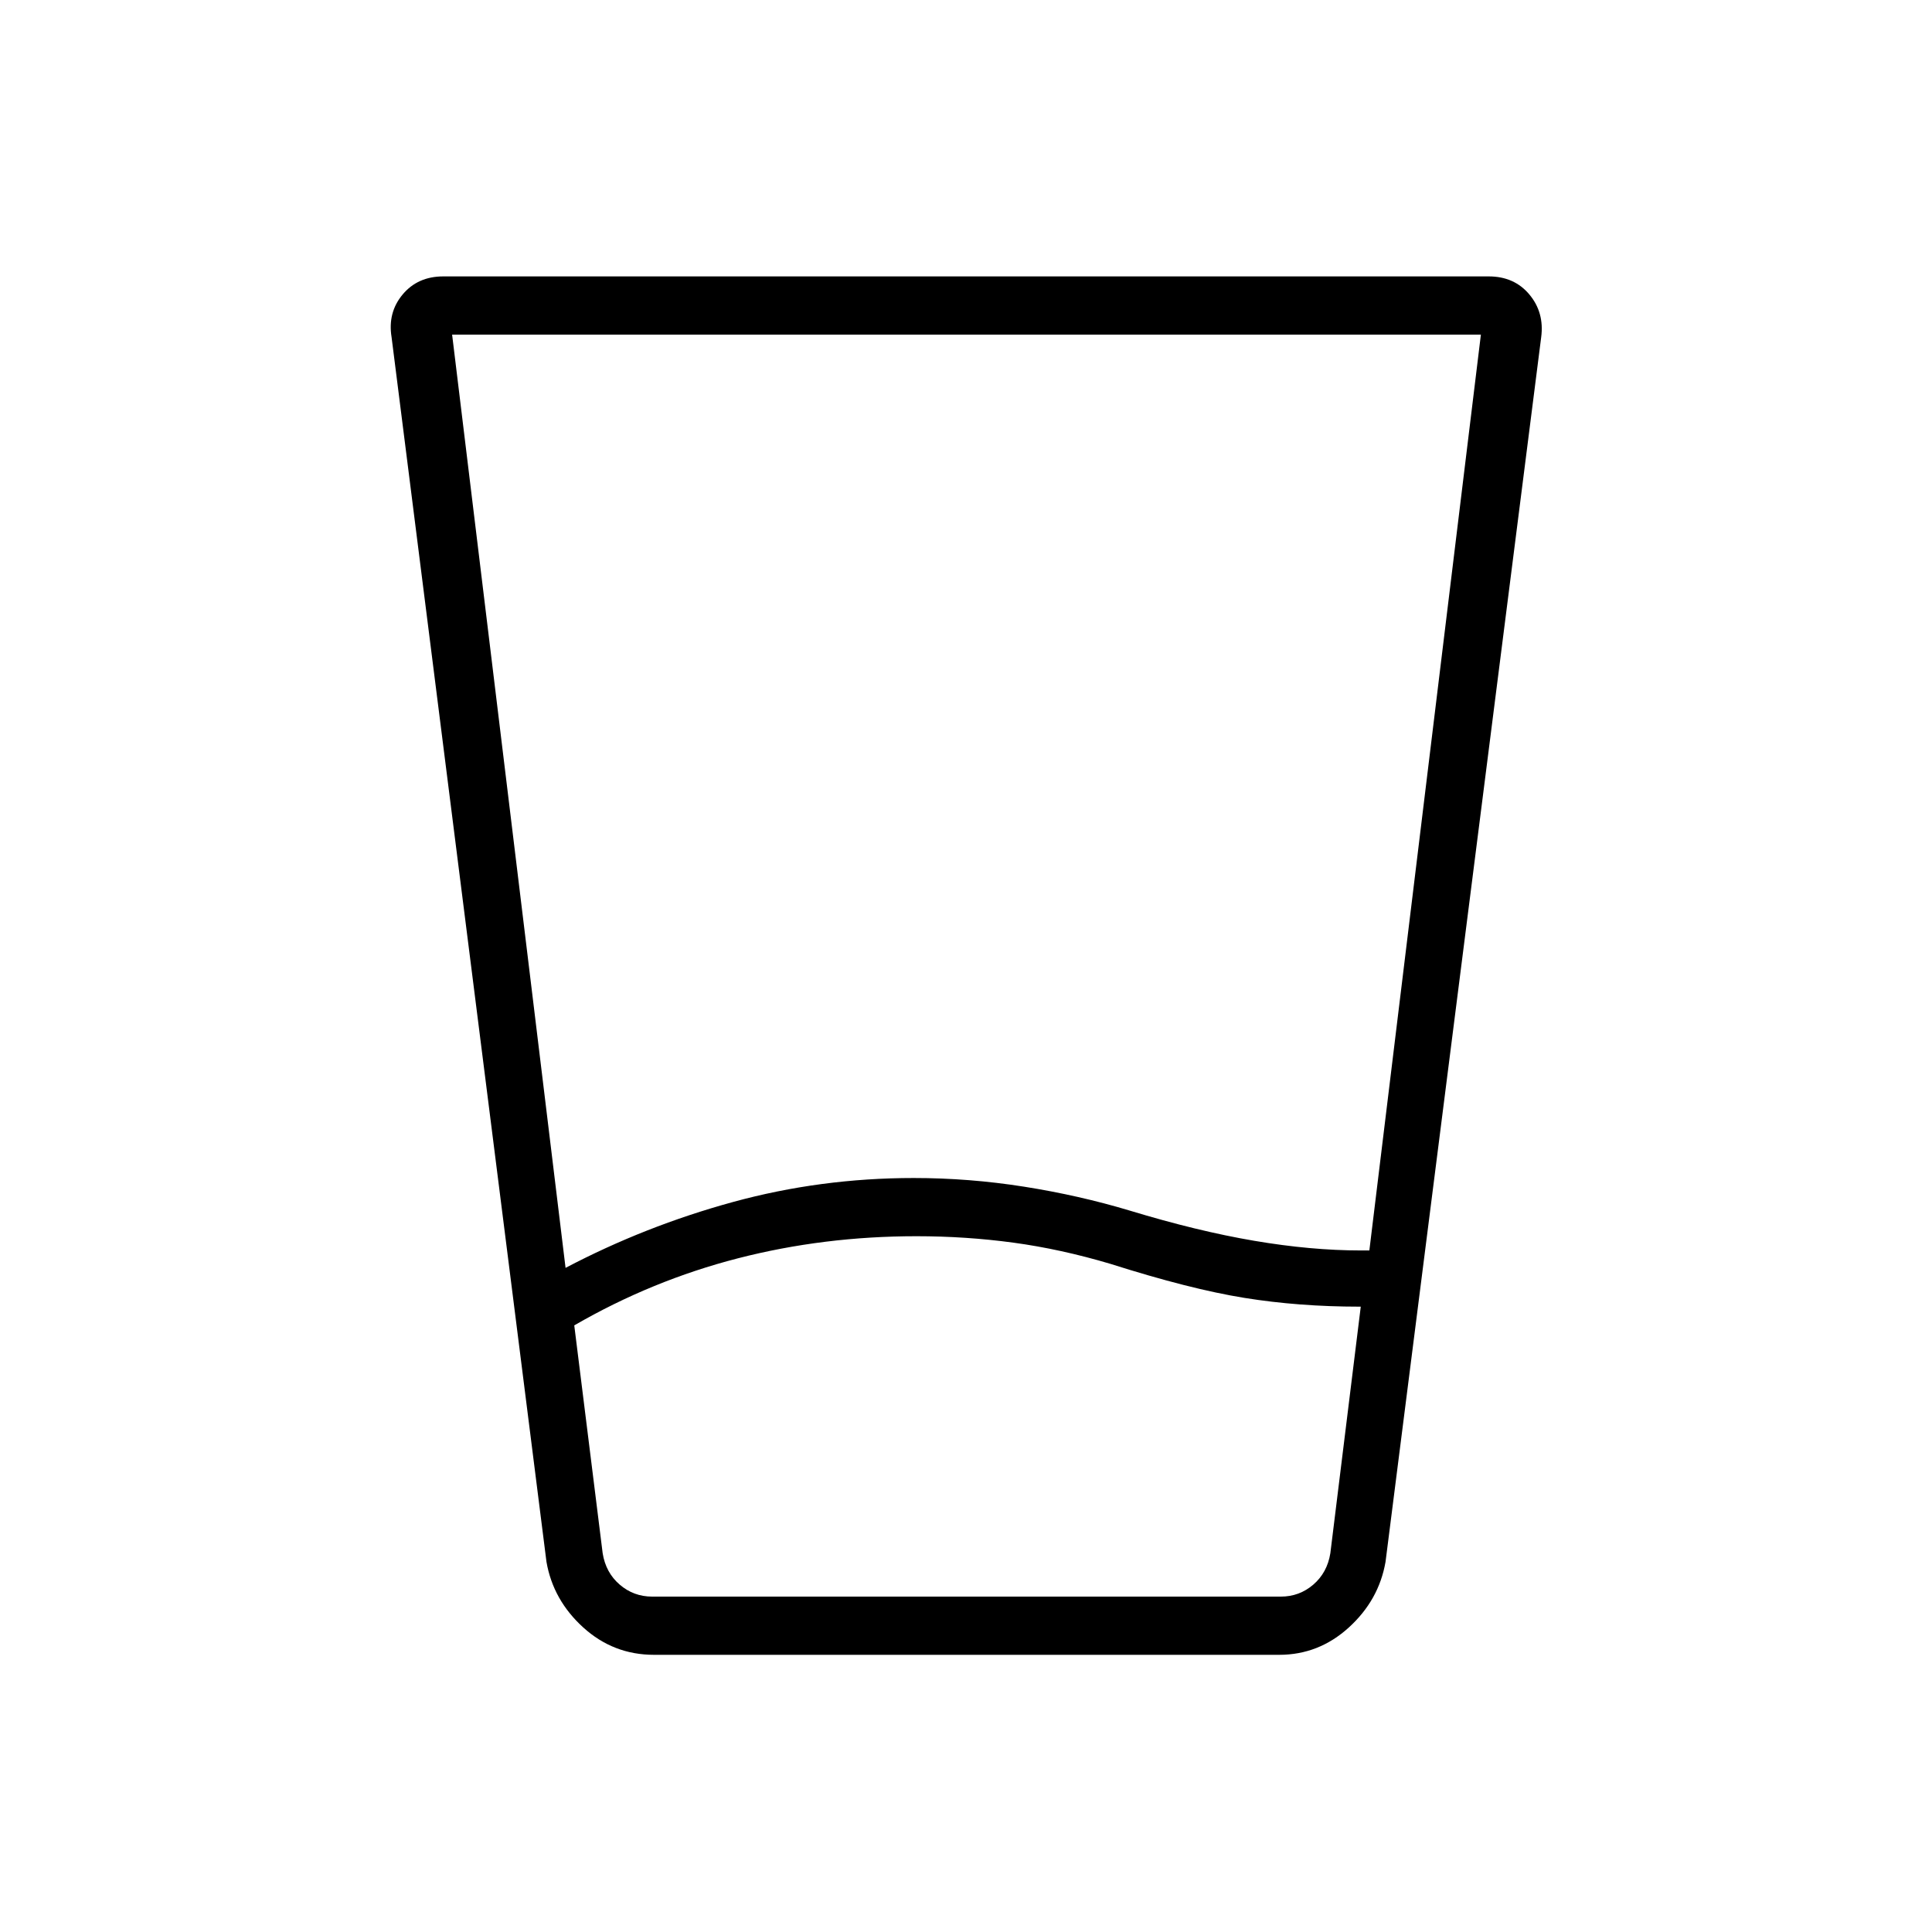 <svg xmlns="http://www.w3.org/2000/svg" height="20" viewBox="0 96 960 960" width="20"><path d="M455.359 710.269q-46.048 0-88.726 10.987-42.678 10.986-81.287 33.321l14.116 113.231q1.538 9.615 8.461 15.577 6.923 5.961 16.154 5.961h312.346q9.231 0 16.154-5.961 6.923-5.962 8.461-15.577l15.116-122.539h-.616q-30.213 0-57.26-4.365-27.047-4.365-66.393-16.865-24.808-7.385-48.379-10.577-23.57-3.193-48.147-3.193Zm-230.705-448L281.022 726q39.516-20.769 83.113-32.712 43.596-11.942 89.878-11.942 27.533 0 54.837 4.308 27.304 4.307 52.65 11.923 33.423 10.154 61.692 14.961 28.27 4.808 53.141 4.808h4.09l55.423-455.077H224.654Zm100.307 656q-20.162 0-35.142-13.587-14.979-13.587-18.281-32.605l-76.971-608.558q-1.99-12.245 5.514-21.209 7.505-8.964 20.168-8.964h519.502q12.663 0 20.168 8.964 7.504 8.964 5.889 21.228l-77.346 608.539q-3.303 19.018-18.234 32.605-14.931 13.587-34.604 13.587H324.961Zm130.525-28.923h205.552-361.576 156.024Z"/></svg>